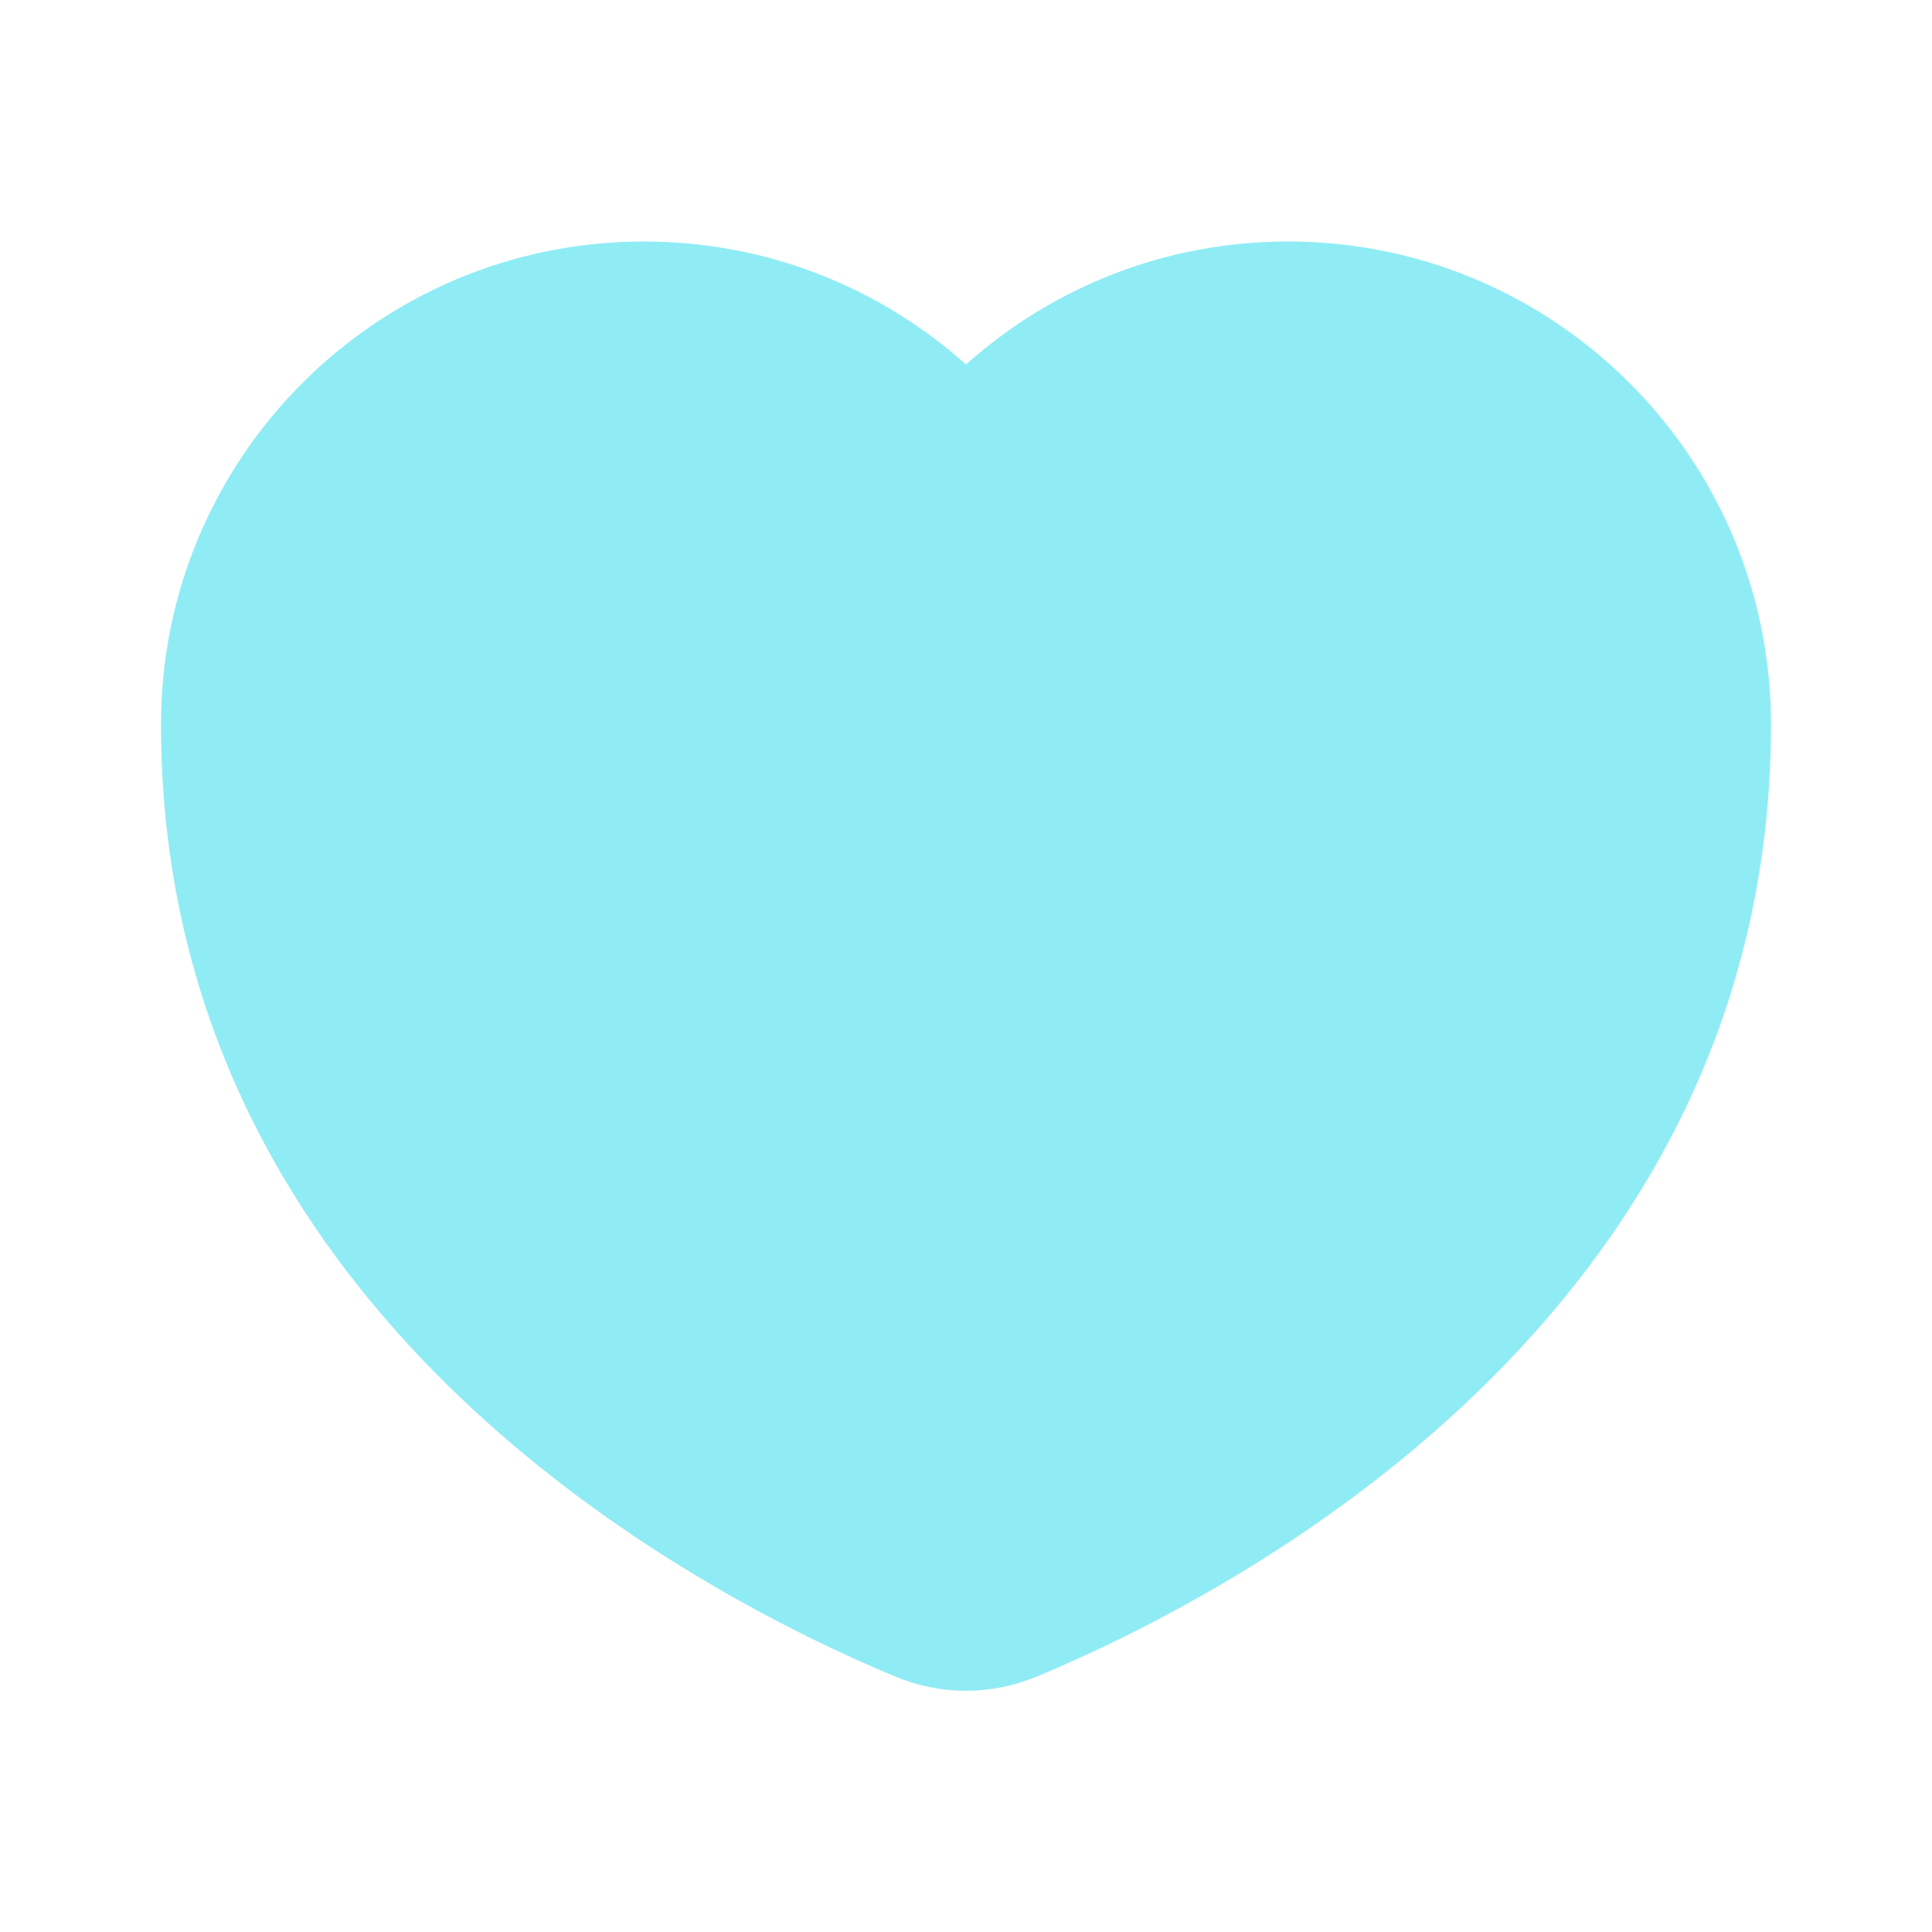 <svg width="24" height="24" viewBox="0 0 24 24" fill="none" xmlns="http://www.w3.org/2000/svg">
<path d="M21.878 7.791C21.958 8.181 22 8.586 22 9C22 9 22 9 22 9C22 16.351 15.329 19.806 12.884 20.825C12.315 21.063 11.685 21.063 11.116 20.825C10.81 20.698 10.439 20.532 10.023 20.326C7.108 18.881 2 15.432 2 9C2 5.686 4.686 3 8 3C9.537 3 10.938 3.578 12 4.528C13.062 3.578 14.463 3 16 3C17.295 3 18.494 3.41 19.474 4.108C20.689 4.972 21.569 6.278 21.878 7.791Z" fill="#90ECF4"/>
</svg>

